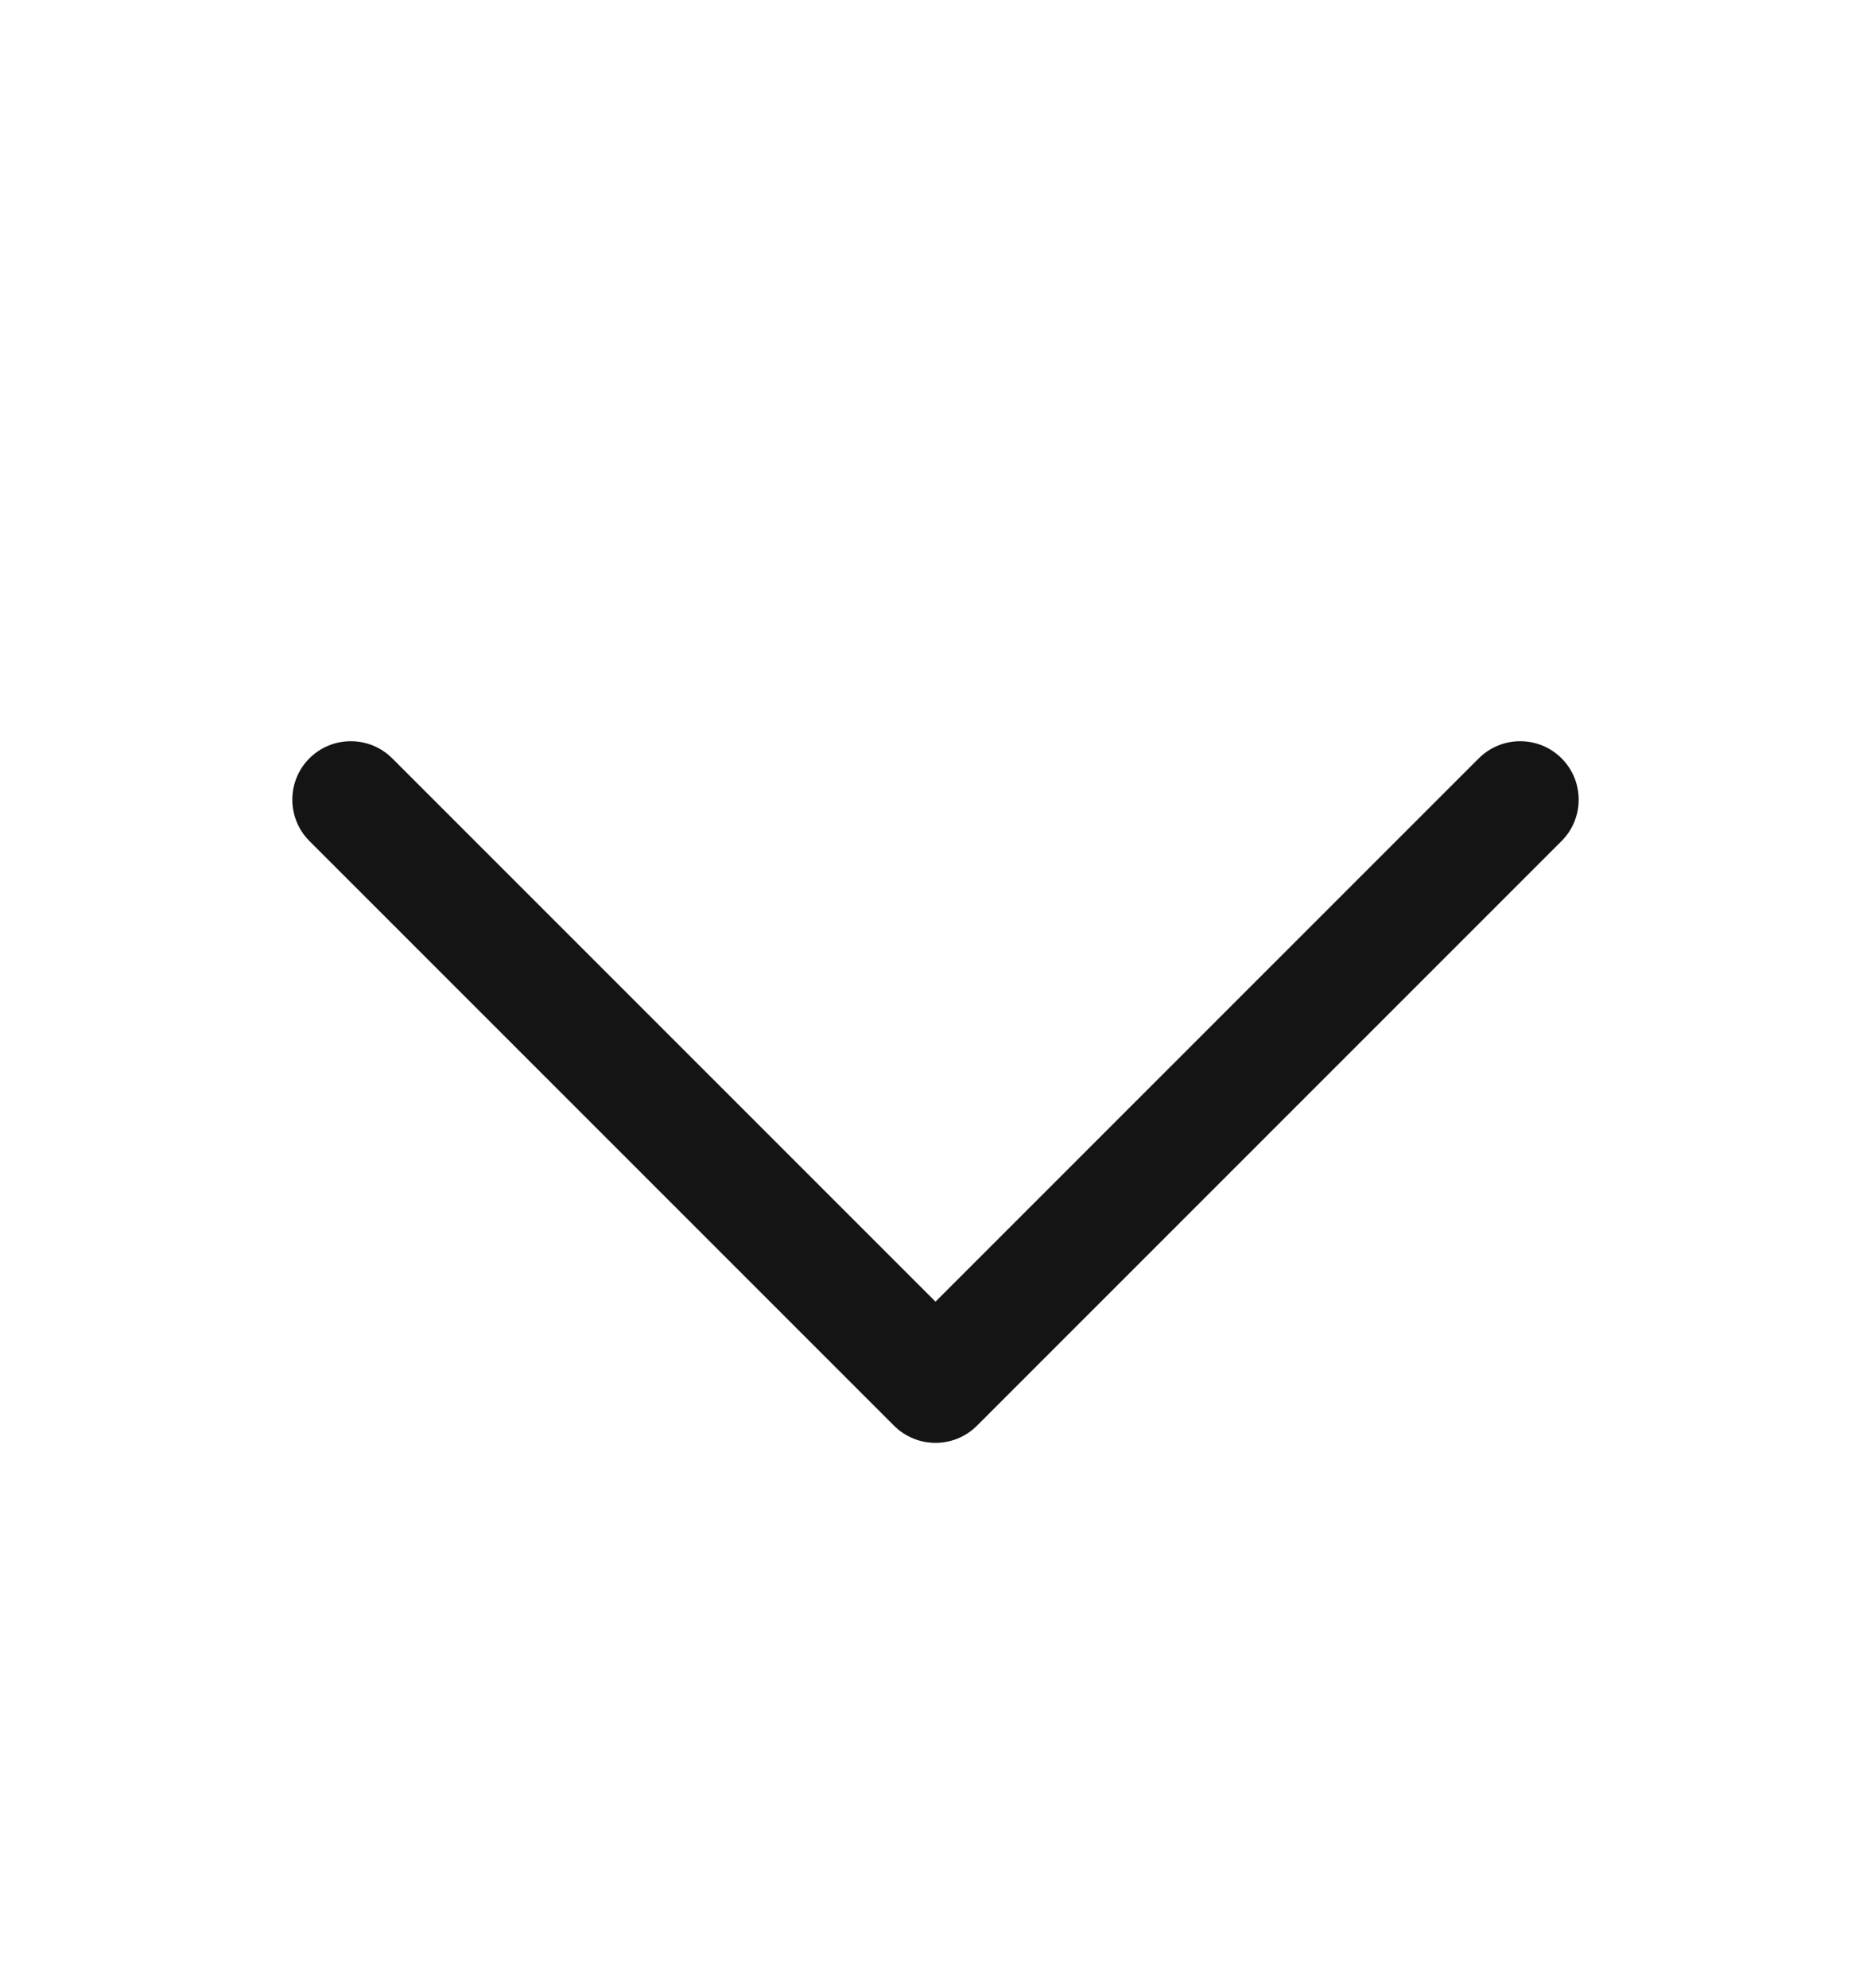 <svg width="16" height="17" viewBox="0 0 16 17" fill="none" xmlns="http://www.w3.org/2000/svg">
<g id="CaretDown">
<path id="Vector (Stroke)" fill-rule="evenodd" clip-rule="evenodd" d="M2.646 6.484C2.842 6.289 3.158 6.289 3.354 6.484L8 11.13L12.646 6.484C12.842 6.289 13.158 6.289 13.354 6.484C13.549 6.679 13.549 6.996 13.354 7.191L8.354 12.191C8.158 12.386 7.842 12.386 7.646 12.191L2.646 7.191C2.451 6.996 2.451 6.679 2.646 6.484Z" fill="#141414"/>
</g>
</svg>
